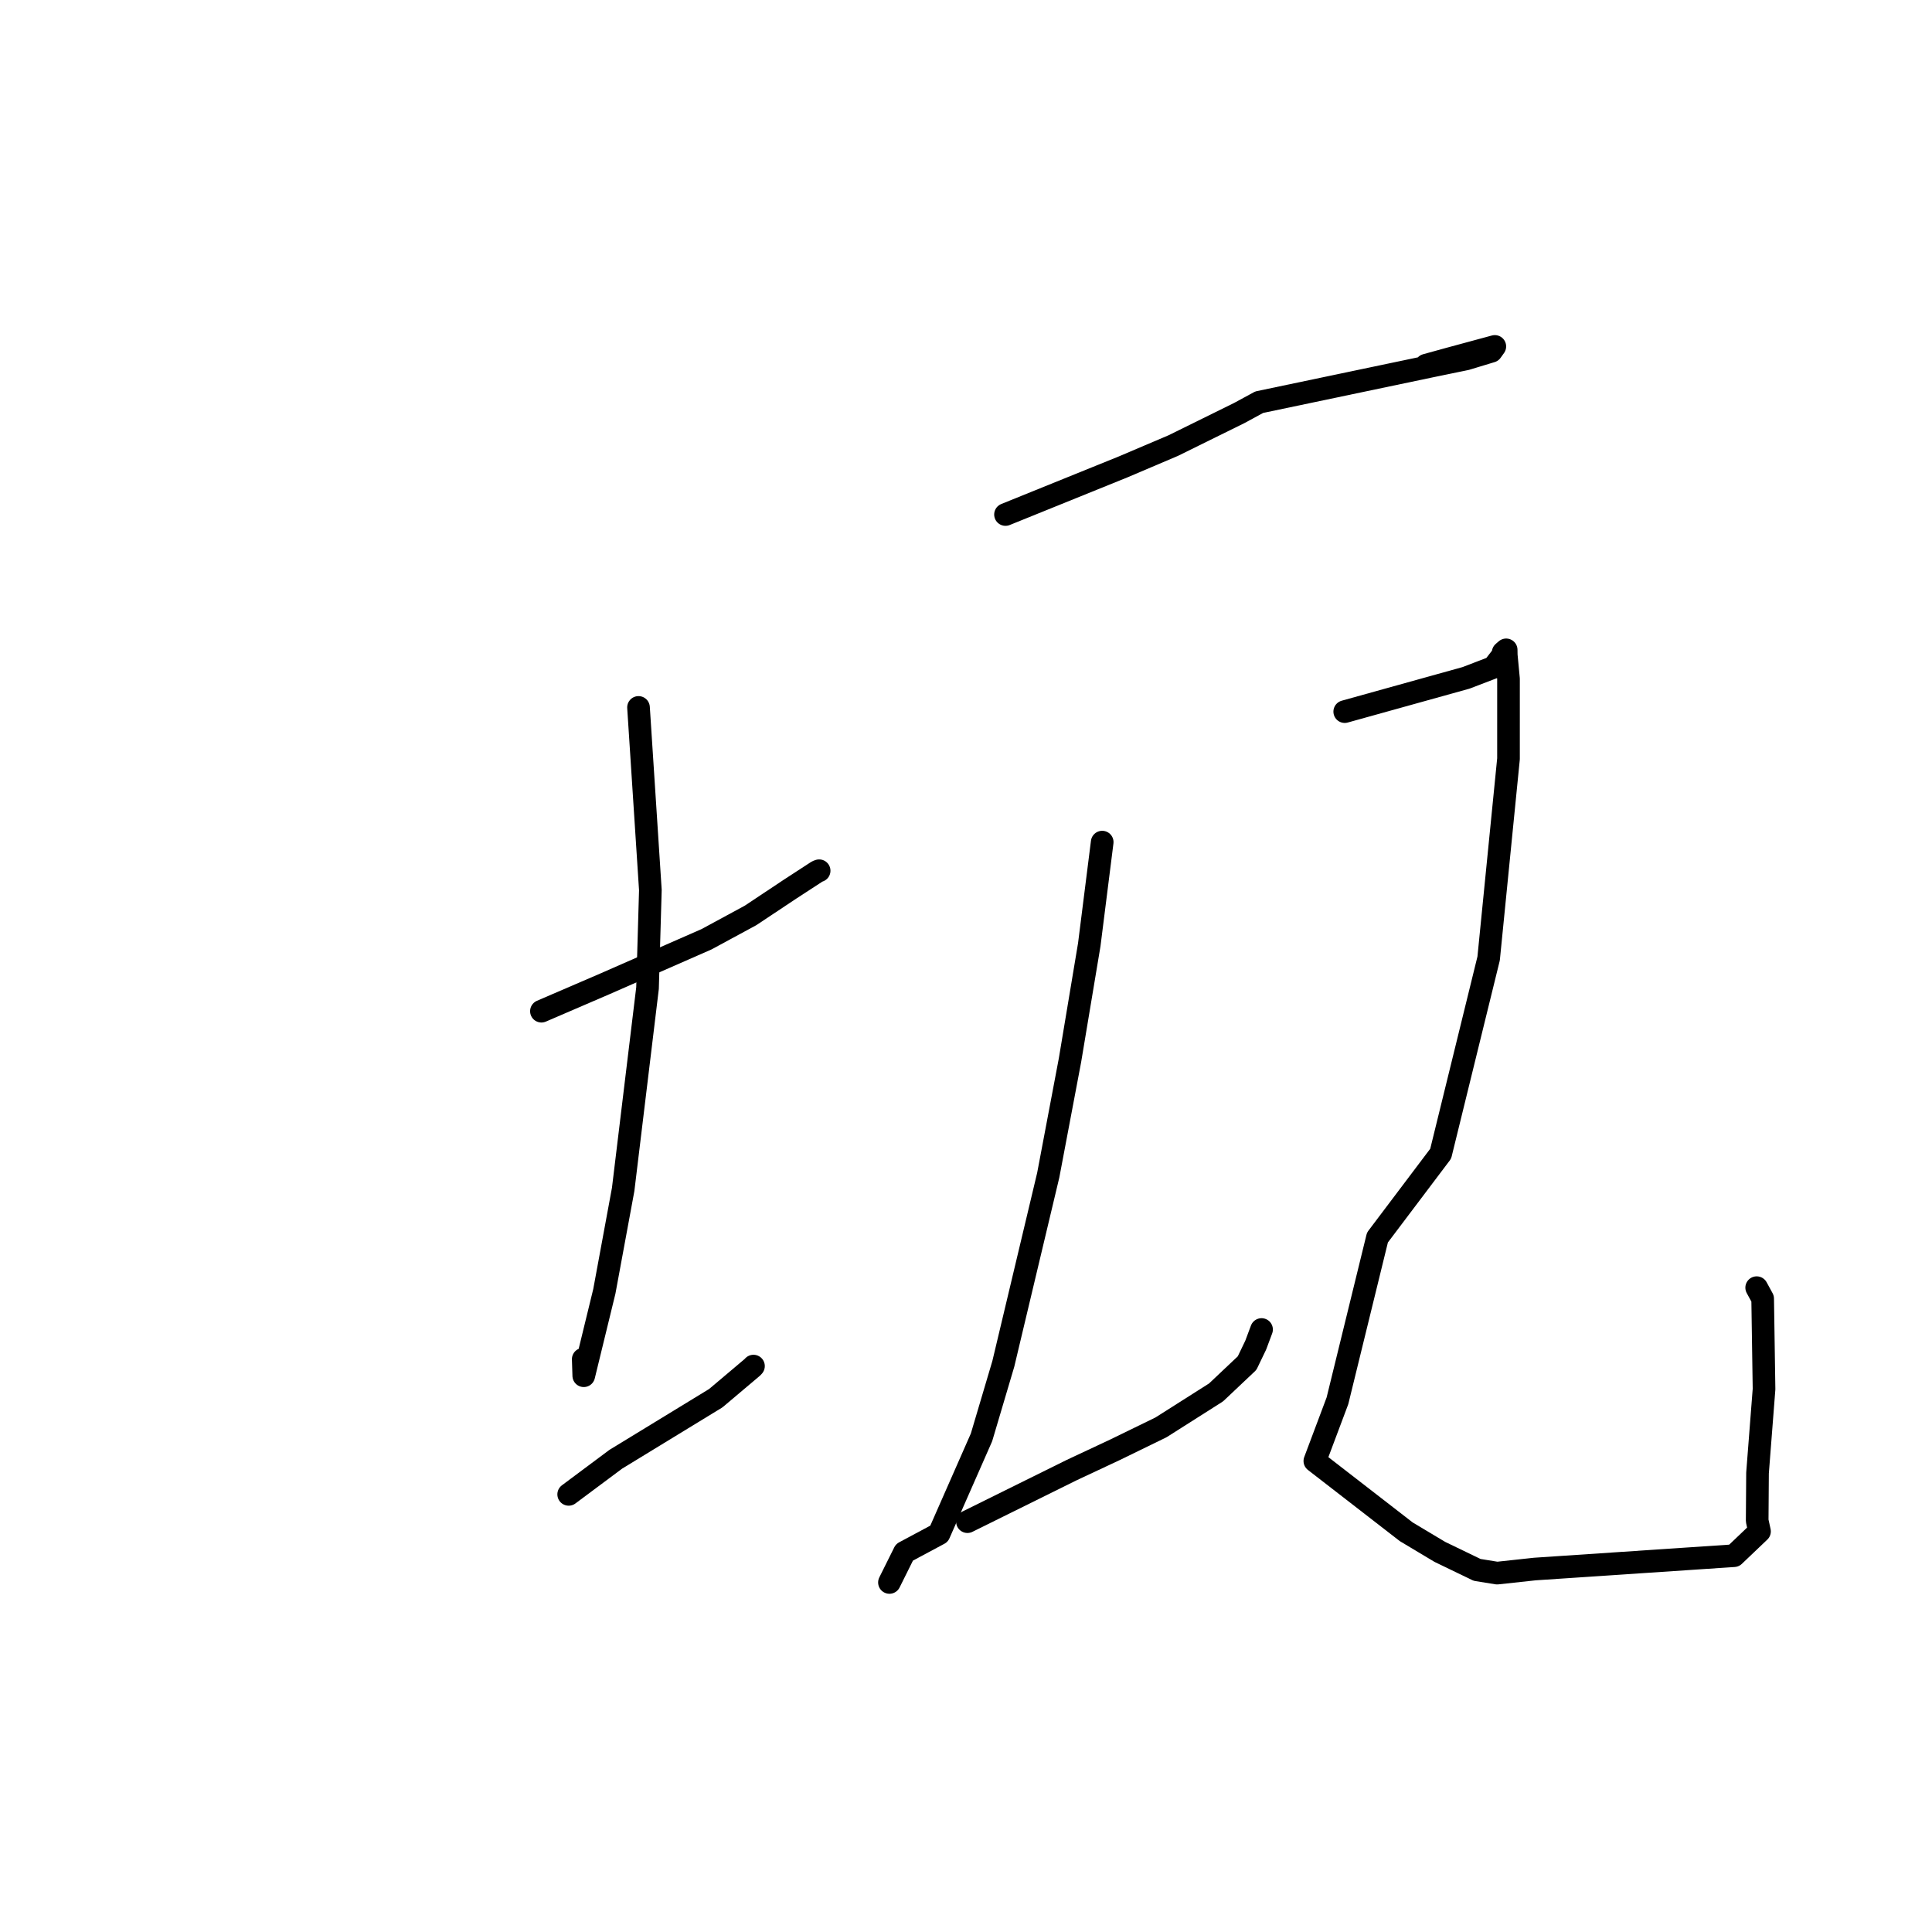 <?xml version="1.0" standalone="no"?>
    <svg width="256" height="256" xmlns="http://www.w3.org/2000/svg" version="1.1">
    <polyline stroke="black" stroke-width="3" stroke-linecap="round" fill="transparent" stroke-linejoin="round" points="71.742 133.988 80.102 130.387 93.617 124.458 99.451 121.299 104.666 117.83 108.297 115.468 108.541 115.377 " />
        <polyline stroke="black" stroke-width="3" stroke-linecap="round" fill="transparent" stroke-linejoin="round" points="84.606 93.738 86.177 117.94 85.8 130.935 82.572 157.607 80.079 171.109 77.352 182.292 77.282 180.101 " />
        <polyline stroke="black" stroke-width="3" stroke-linecap="round" fill="transparent" stroke-linejoin="round" points="75.354 198.011 81.592 193.36 94.845 185.267 99.698 181.17 99.84 181.014 " />
        <polyline stroke="black" stroke-width="3" stroke-linecap="round" fill="transparent" stroke-linejoin="round" points="133.234 68.176 148.808 61.872 155.467 59.039 164.211 54.727 166.853 53.293 189.537 48.535 194.266 47.559 197.615 46.544 197.975 46.04 198.072 45.904 191.962 47.559 188.959 48.388 " />
        <polyline stroke="black" stroke-width="3" stroke-linecap="round" fill="transparent" stroke-linejoin="round" points="146.047 111.585 144.333 125.178 141.778 140.489 138.898 155.713 132.945 180.716 130.054 190.461 124.433 203.233 119.84 205.693 118 209.393 117.856 209.683 " />
        <polyline stroke="black" stroke-width="3" stroke-linecap="round" fill="transparent" stroke-linejoin="round" points="128.19 201.629 141.983 194.804 147.723 192.114 153.833 189.137 161.134 184.502 165.245 180.619 166.388 178.24 167.018 176.553 167.162 176.167 " />
        <polyline stroke="black" stroke-width="3" stroke-linecap="round" fill="transparent" stroke-linejoin="round" points="178.184 94.293 194.248 89.824 197.878 88.434 199.119 86.829 199.177 86.454 199.575 86.109 199.586 86.794 199.885 89.956 199.884 100.548 197.252 127.002 190.898 152.871 182.519 163.976 177.22 185.611 174.224 193.588 186.341 202.973 190.792 205.635 195.725 208.018 198.375 208.446 203.375 207.905 229.767 206.137 233.144 202.918 232.836 201.503 232.881 195.177 233.744 184.059 233.562 172.079 232.769 170.622 " />
        </svg>